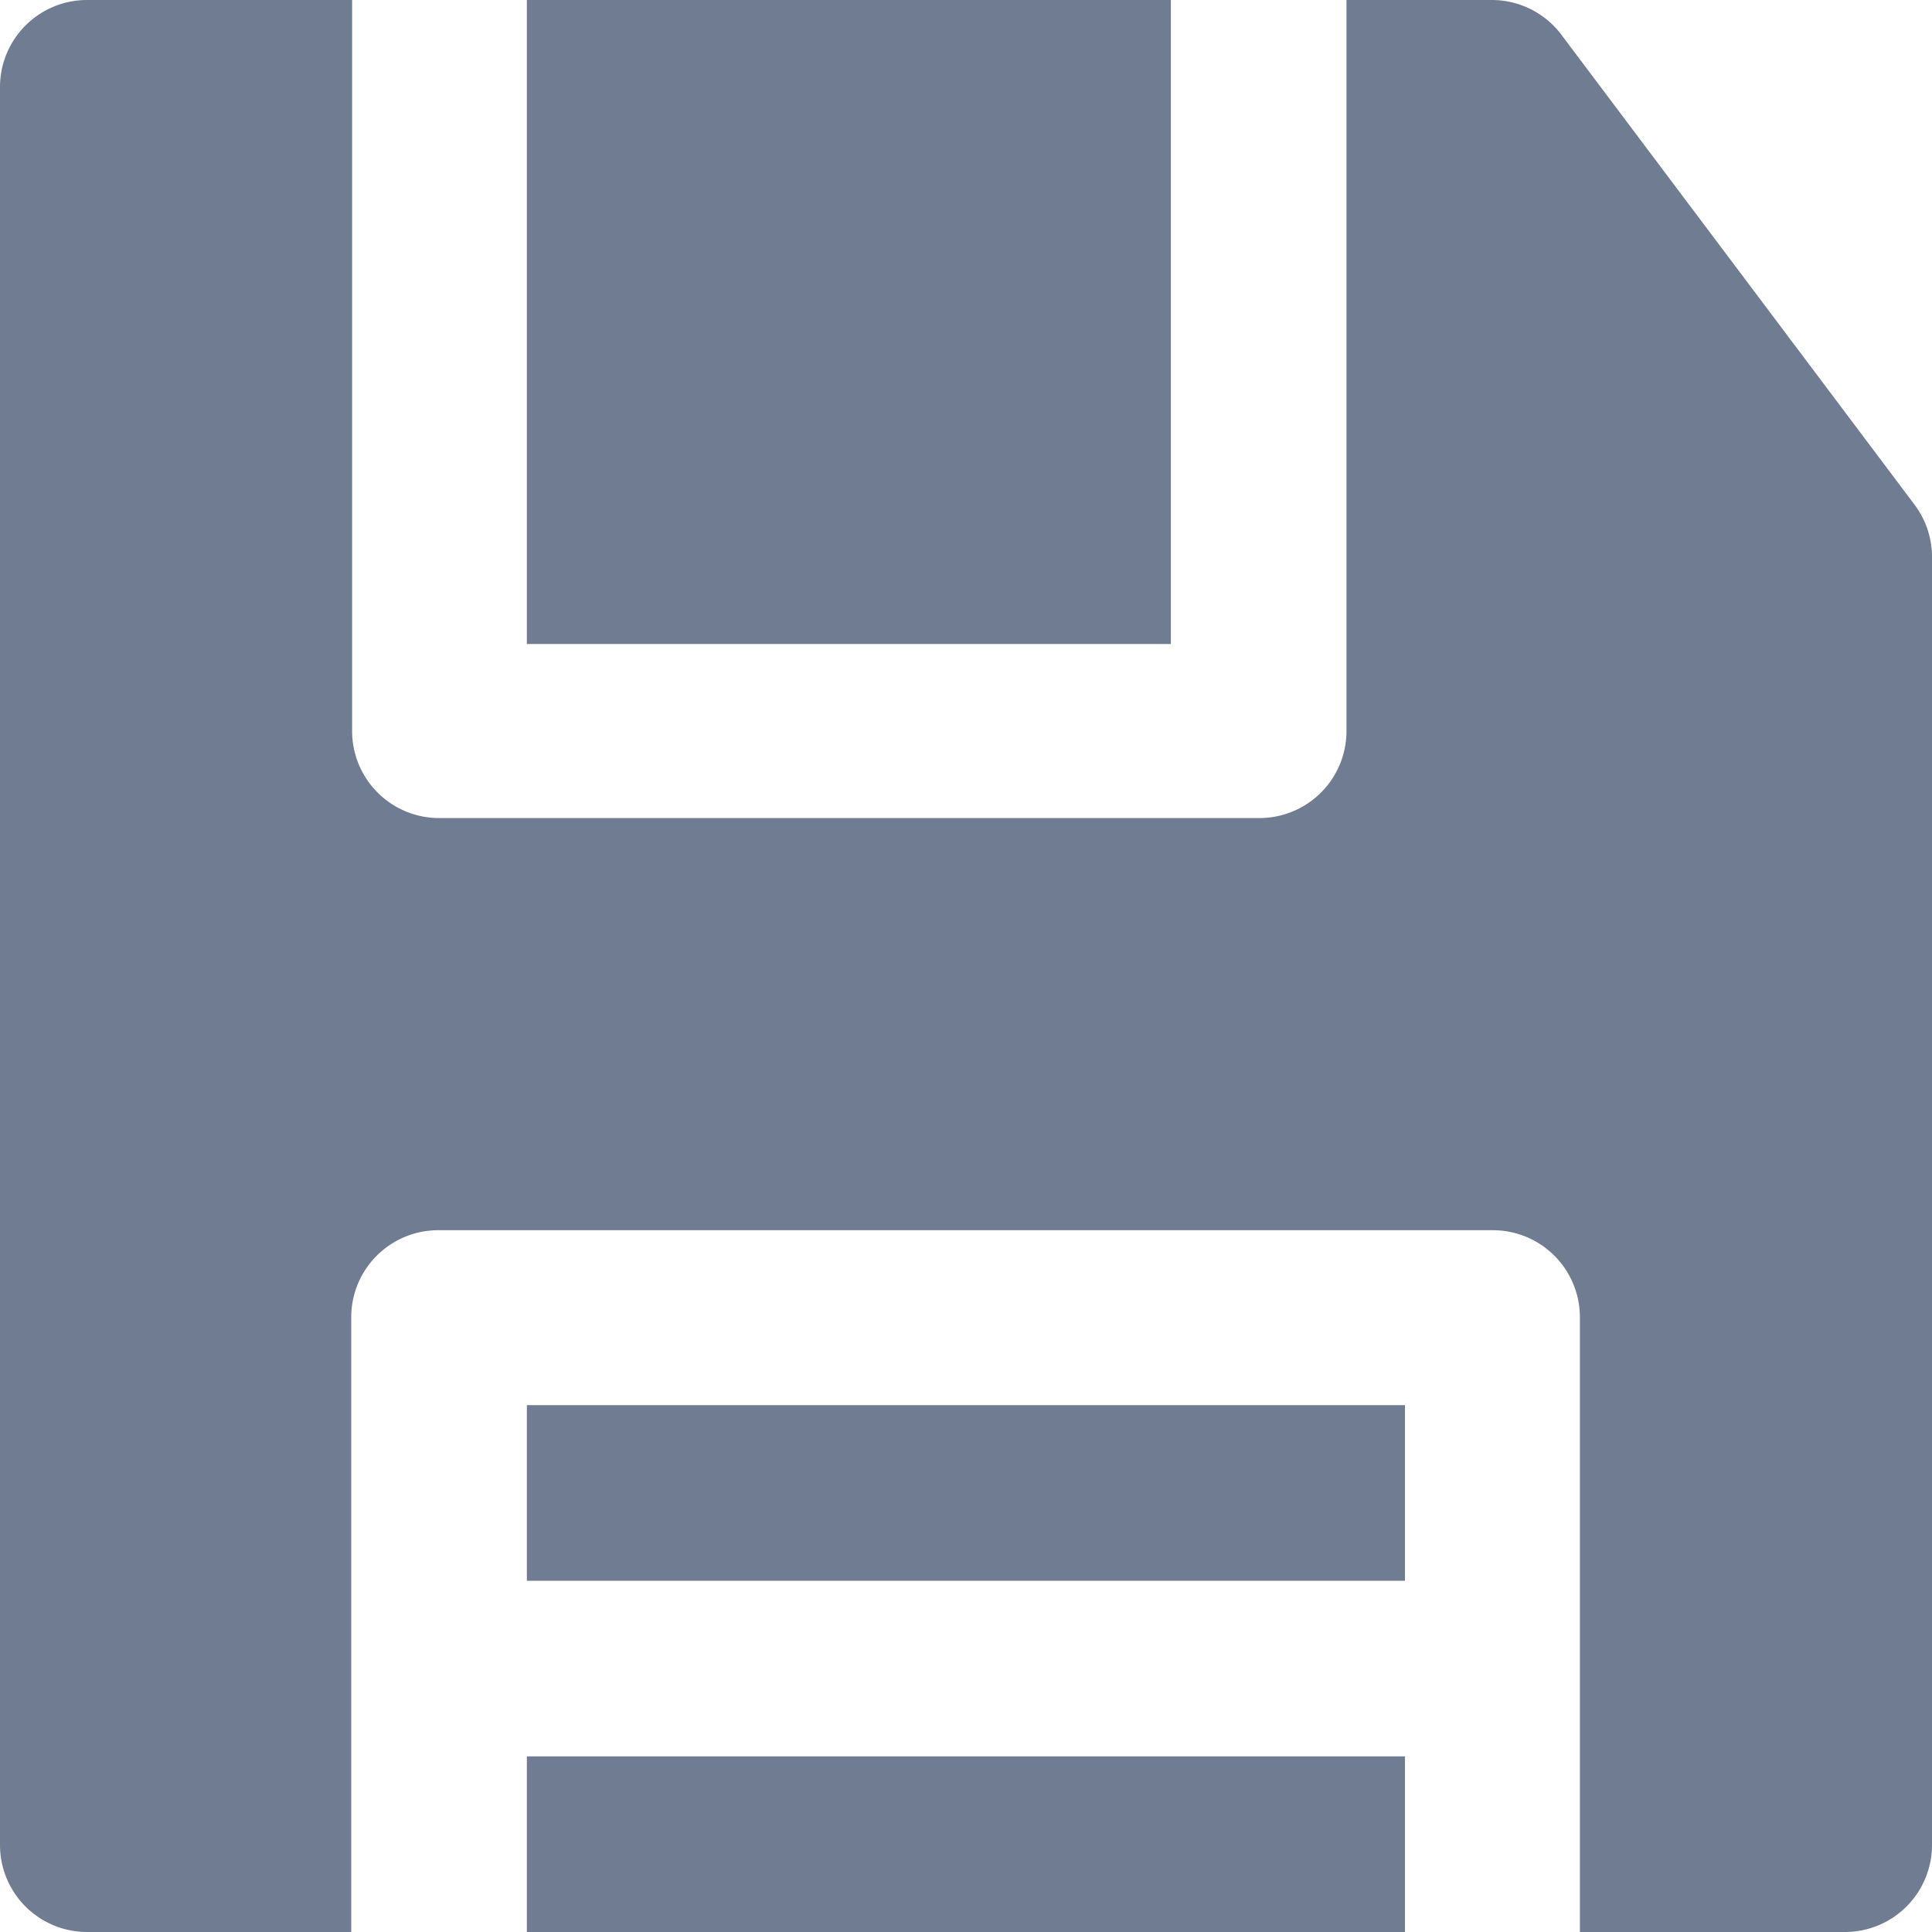 <svg xmlns="http://www.w3.org/2000/svg" width="11.1" height="11.1" viewBox="0 0 11.1 11.1"><defs><style>.a{fill:rgba(52,69,99,0.7);}</style></defs><g transform="translate(3.027 8.073)"><rect class="a" width="5.045" height="1.009"/></g><g transform="translate(3.027 10.091)"><path class="a" d="M139.636,465.455v1.009h5.045v-1.009Z" transform="translate(-139.636 -465.455)"/></g><g transform="translate(0 0)"><g transform="translate(0 0)"><path class="a" d="M11,2.9,8.971.2a.5.5,0,0,0-.4-.2H7.736V4.2a.5.5,0,0,1-.5.5H2.523a.5.5,0,0,1-.5-.5V0H.5A.5.5,0,0,0,0,.5V10.6a.5.5,0,0,0,.5.5H2.018V7.568a.5.5,0,0,1,.5-.5H8.577a.5.5,0,0,1,.5.5V11.1H10.6a.5.5,0,0,0,.5-.5V3.2A.5.5,0,0,0,11,2.9Z" transform="translate(0 0)"/></g></g><g transform="translate(3.027 0)"><path class="a" d="M139.636,0V3.7h3.7V0Z" transform="translate(-139.636)"/></g></svg>